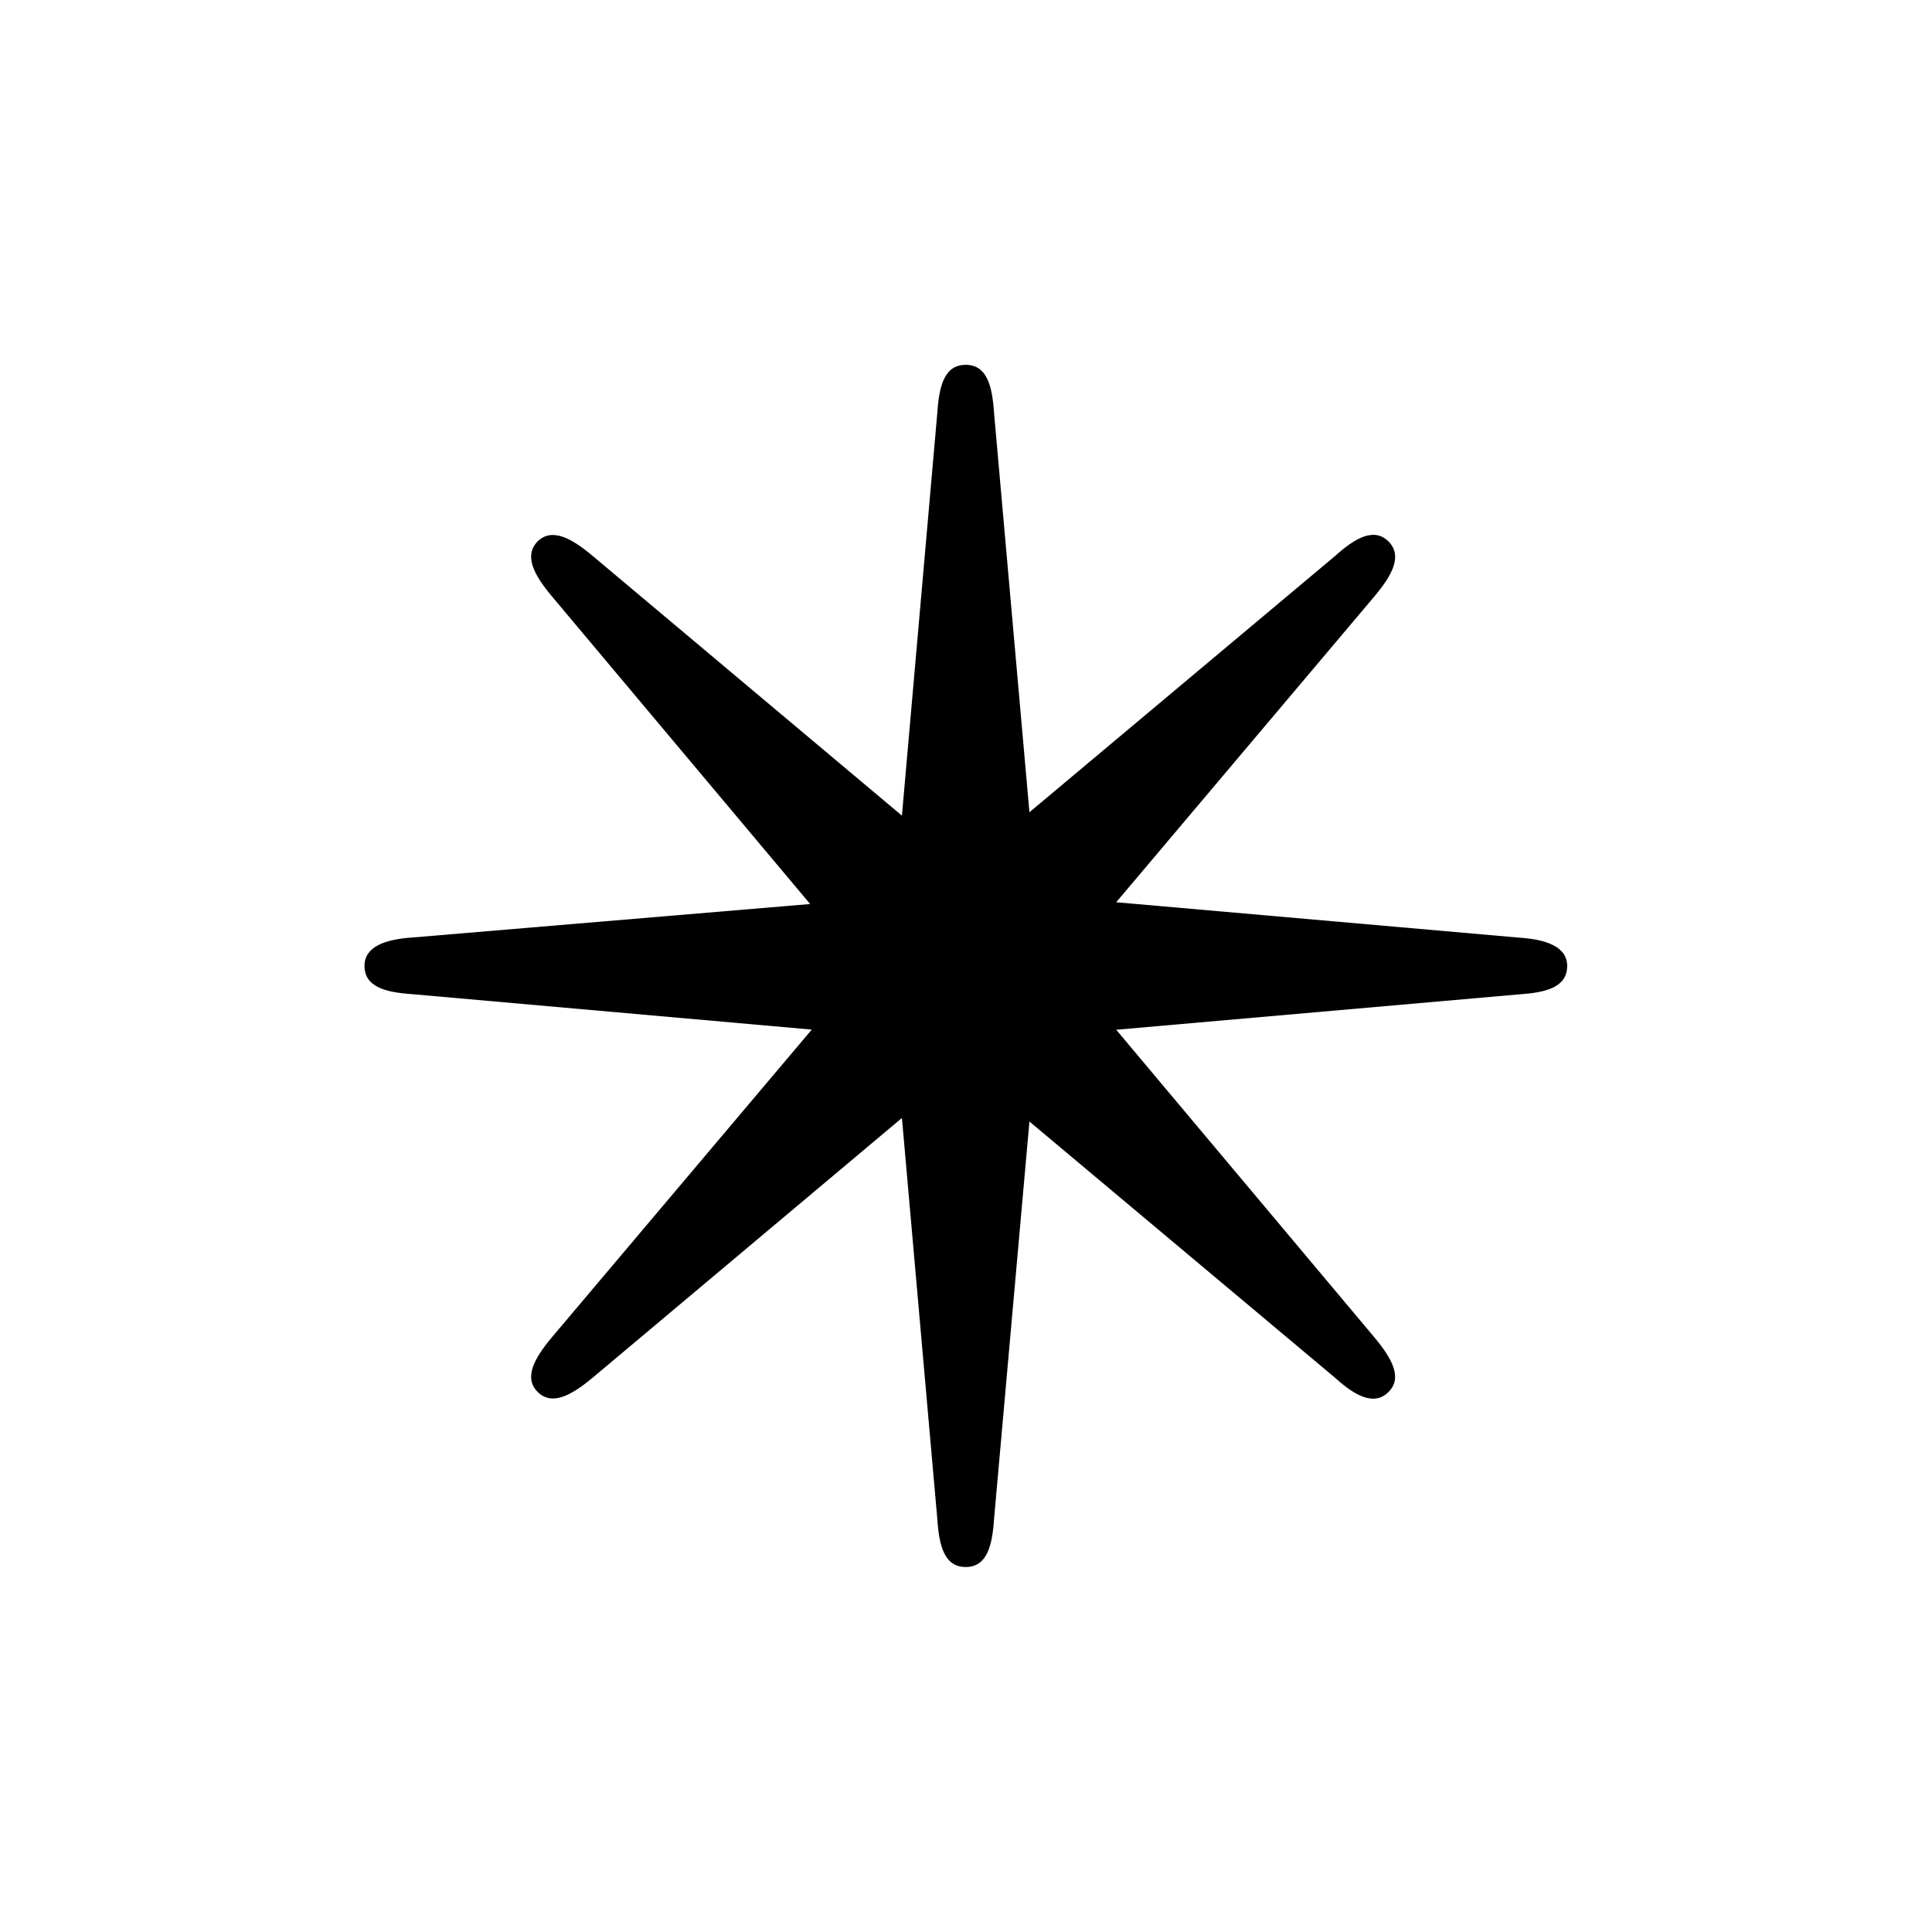 <?xml version="1.0" encoding="UTF-8"?>
<svg id="Layer_1" data-name="Layer 1" xmlns="http://www.w3.org/2000/svg" viewBox="0 0 120 120">
  <defs>
    <style>
      .cls-1 {
        fill: #000000;
      }
    </style>
  </defs>
  <path class="cls-1" d="M97.34,60c0-1.21-1.32-1.65-2.97-1.76l-25.04-2.2,16.04-19c1.1-1.31,1.76-2.52.87-3.41s-2.08-.21-3.3.89l-19,15.93-2.2-24.83c-.11-1.65-.44-2.96-1.76-2.96s-1.65,1.31-1.76,2.96l-2.2,25.04-19.22-16.14c-1.31-1.1-2.52-1.76-3.41-.89-.87.89-.21,2.1.89,3.41l16.04,19.11-24.71,2.08c-1.65.11-2.97.55-2.97,1.76,0,1.32,1.32,1.65,2.97,1.76l24.81,2.2-16.14,19.11c-1.1,1.31-1.76,2.52-.89,3.39.89.89,2.1.22,3.41-.87l19.22-16.14,2.2,24.93c.11,1.65.44,2.96,1.76,2.96s1.65-1.31,1.76-2.96l2.2-24.71,19,15.93c1.21,1.1,2.42,1.76,3.3.87.89-.87.22-2.08-.87-3.39l-16.04-19.11,25.04-2.2c1.65-.11,2.97-.44,2.97-1.76"/>
</svg>
